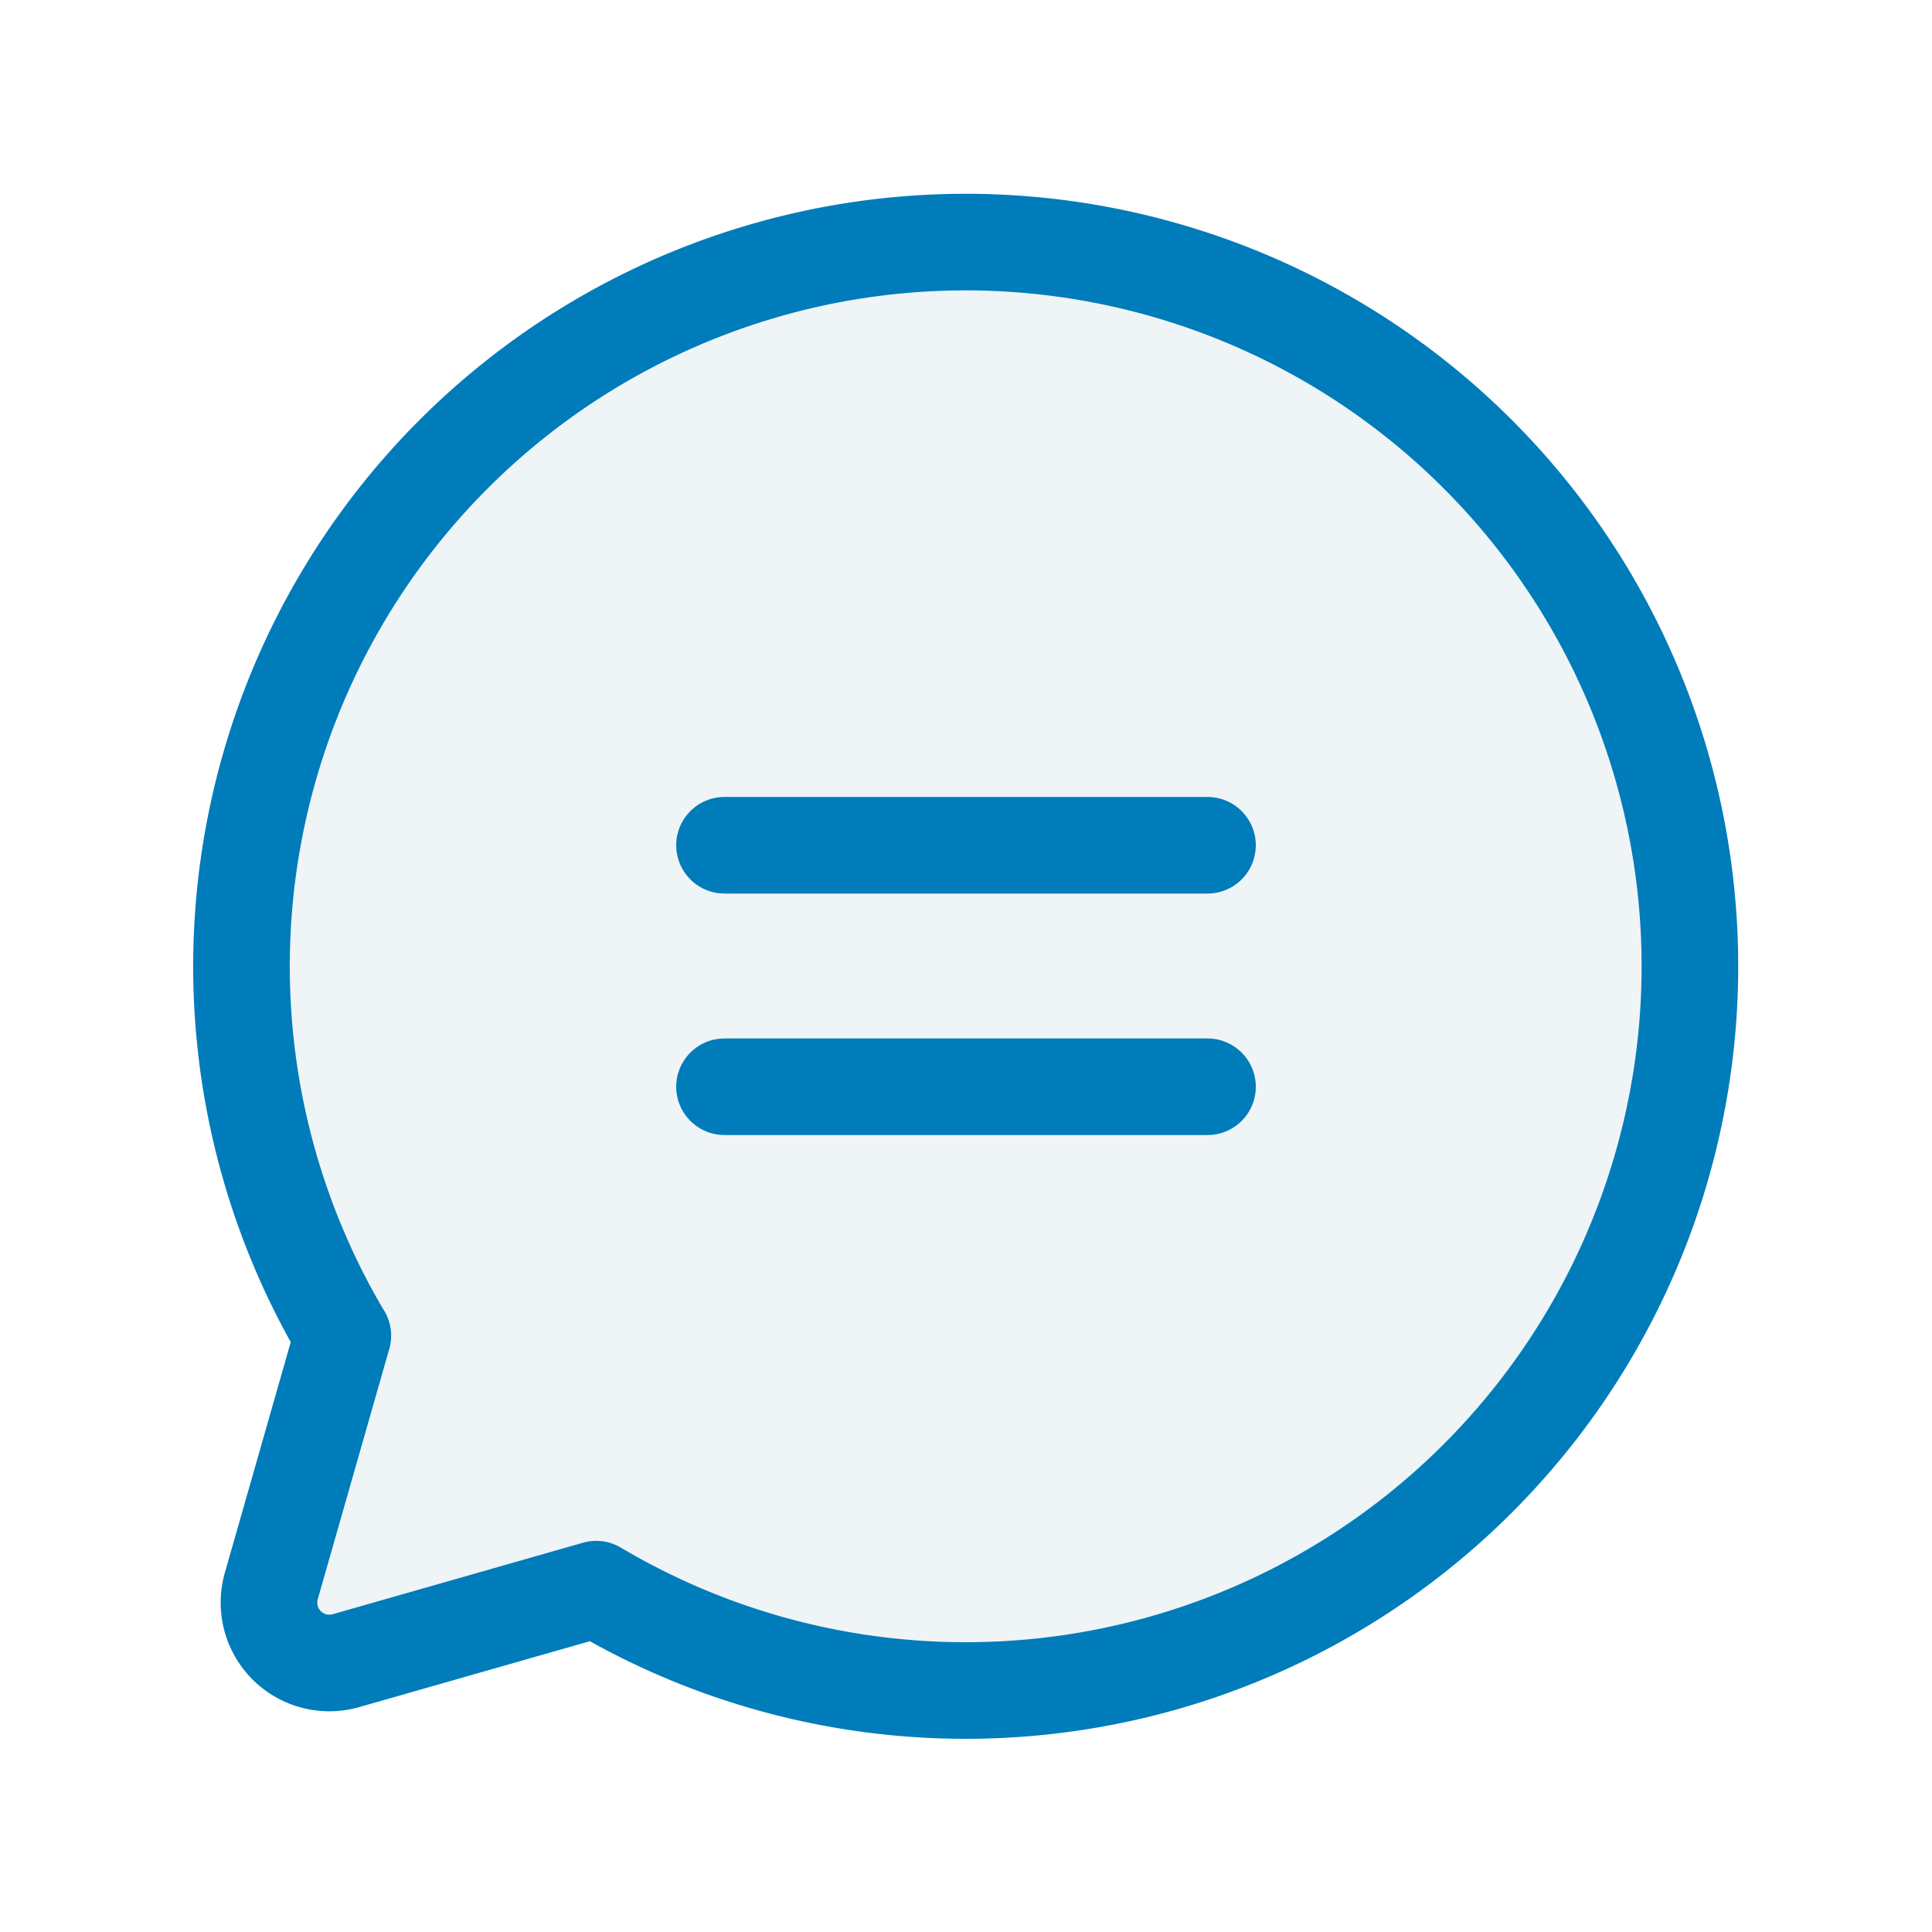 <svg id="icon-mypage-5" xmlns="http://www.w3.org/2000/svg" width="40" height="40" viewBox="0 0 40 40">
    <defs>
        <style>
            .cls-3{fill:none;stroke:#007cba;stroke-linecap:round;stroke-linejoin:round;stroke-width:2px}
        </style>
    </defs>
    <path id="Rectangle_1559" data-name="Rectangle 1559" style="fill:none" d="M0 0h40v40H0z"/>
    <path id="Path_32" data-name="Path 32" d="M34.093 54.723a14.994 14.994 0 1 1 5.246 5.246l-5.181 1.48a1.25 1.25 0 0 1-1.545-1.549l1.48-5.181z" transform="translate(-26.995 -27.067)" style="fill:#b1cad6;opacity:.2"/>
    <path id="Path_33" data-name="Path 33" class="cls-3" d="M34.093 54.723a14.994 14.994 0 1 1 5.246 5.246h0l-5.181 1.48a1.25 1.25 0 0 1-1.545-1.549l1.48-5.181z" transform="translate(-26.995 -27.067)"/>
    <path id="Line_23" data-name="Line 23" class="cls-3" transform="translate(15 17.5)" d="M0 0h10"/>
    <path id="Line_24" data-name="Line 24" class="cls-3" transform="translate(15 22.5)" d="M0 0h10"/>
</svg>
